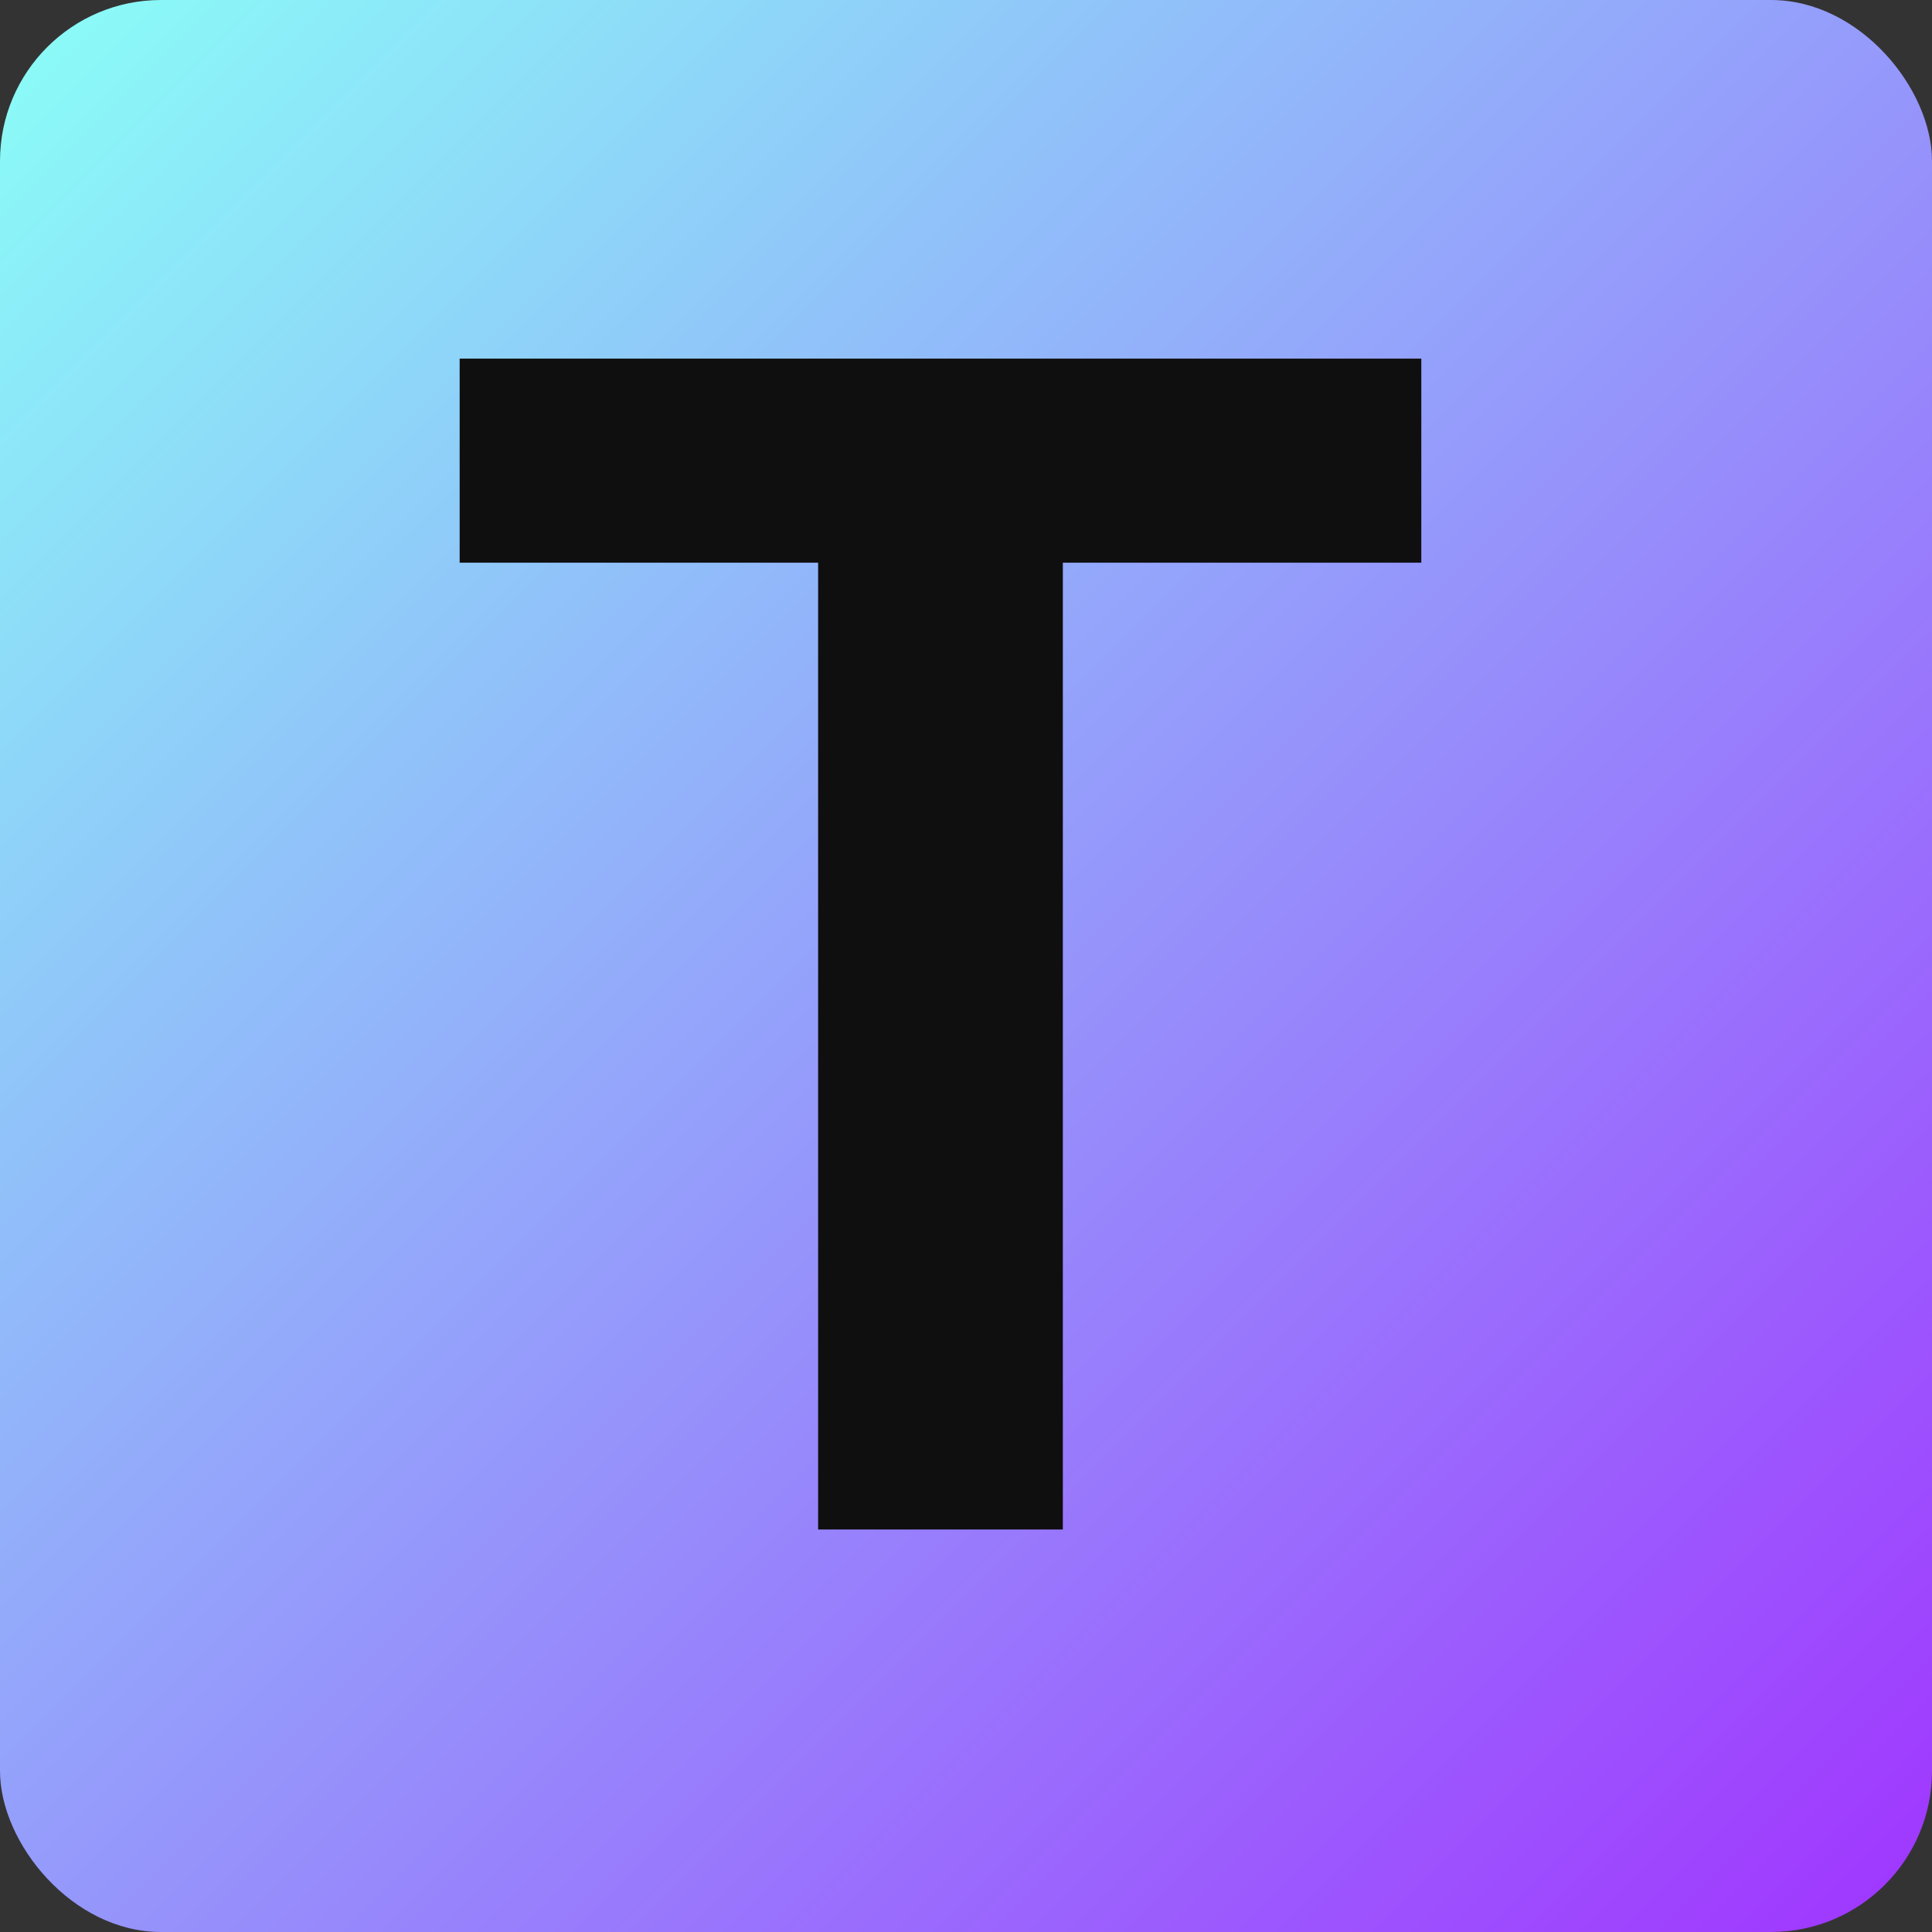 <svg width="24" height="24" viewBox="0 0 24 24" fill="none" xmlns="http://www.w3.org/2000/svg">
<rect x="0" y="0" width="24" height="24" fill="#333333" stroke="none"/>
<rect width="24" height="24" rx="2" fill="url(#paint0_linear_32_3839)"/>
<path d="M5.71 6.99V4.455H17.656V6.99H13.203V19H10.163V6.99H5.71Z" fill="#0F0F10"/>
<defs>
<linearGradient id="paint0_linear_32_3839" x1="0" y1="0" x2="24" y2="24" gradientUnits="userSpaceOnUse">
<stop stop-color="#8AFFF7"/>
<stop offset="1" stop-color="#A034FF"/>
</linearGradient>
</defs>
</svg>
